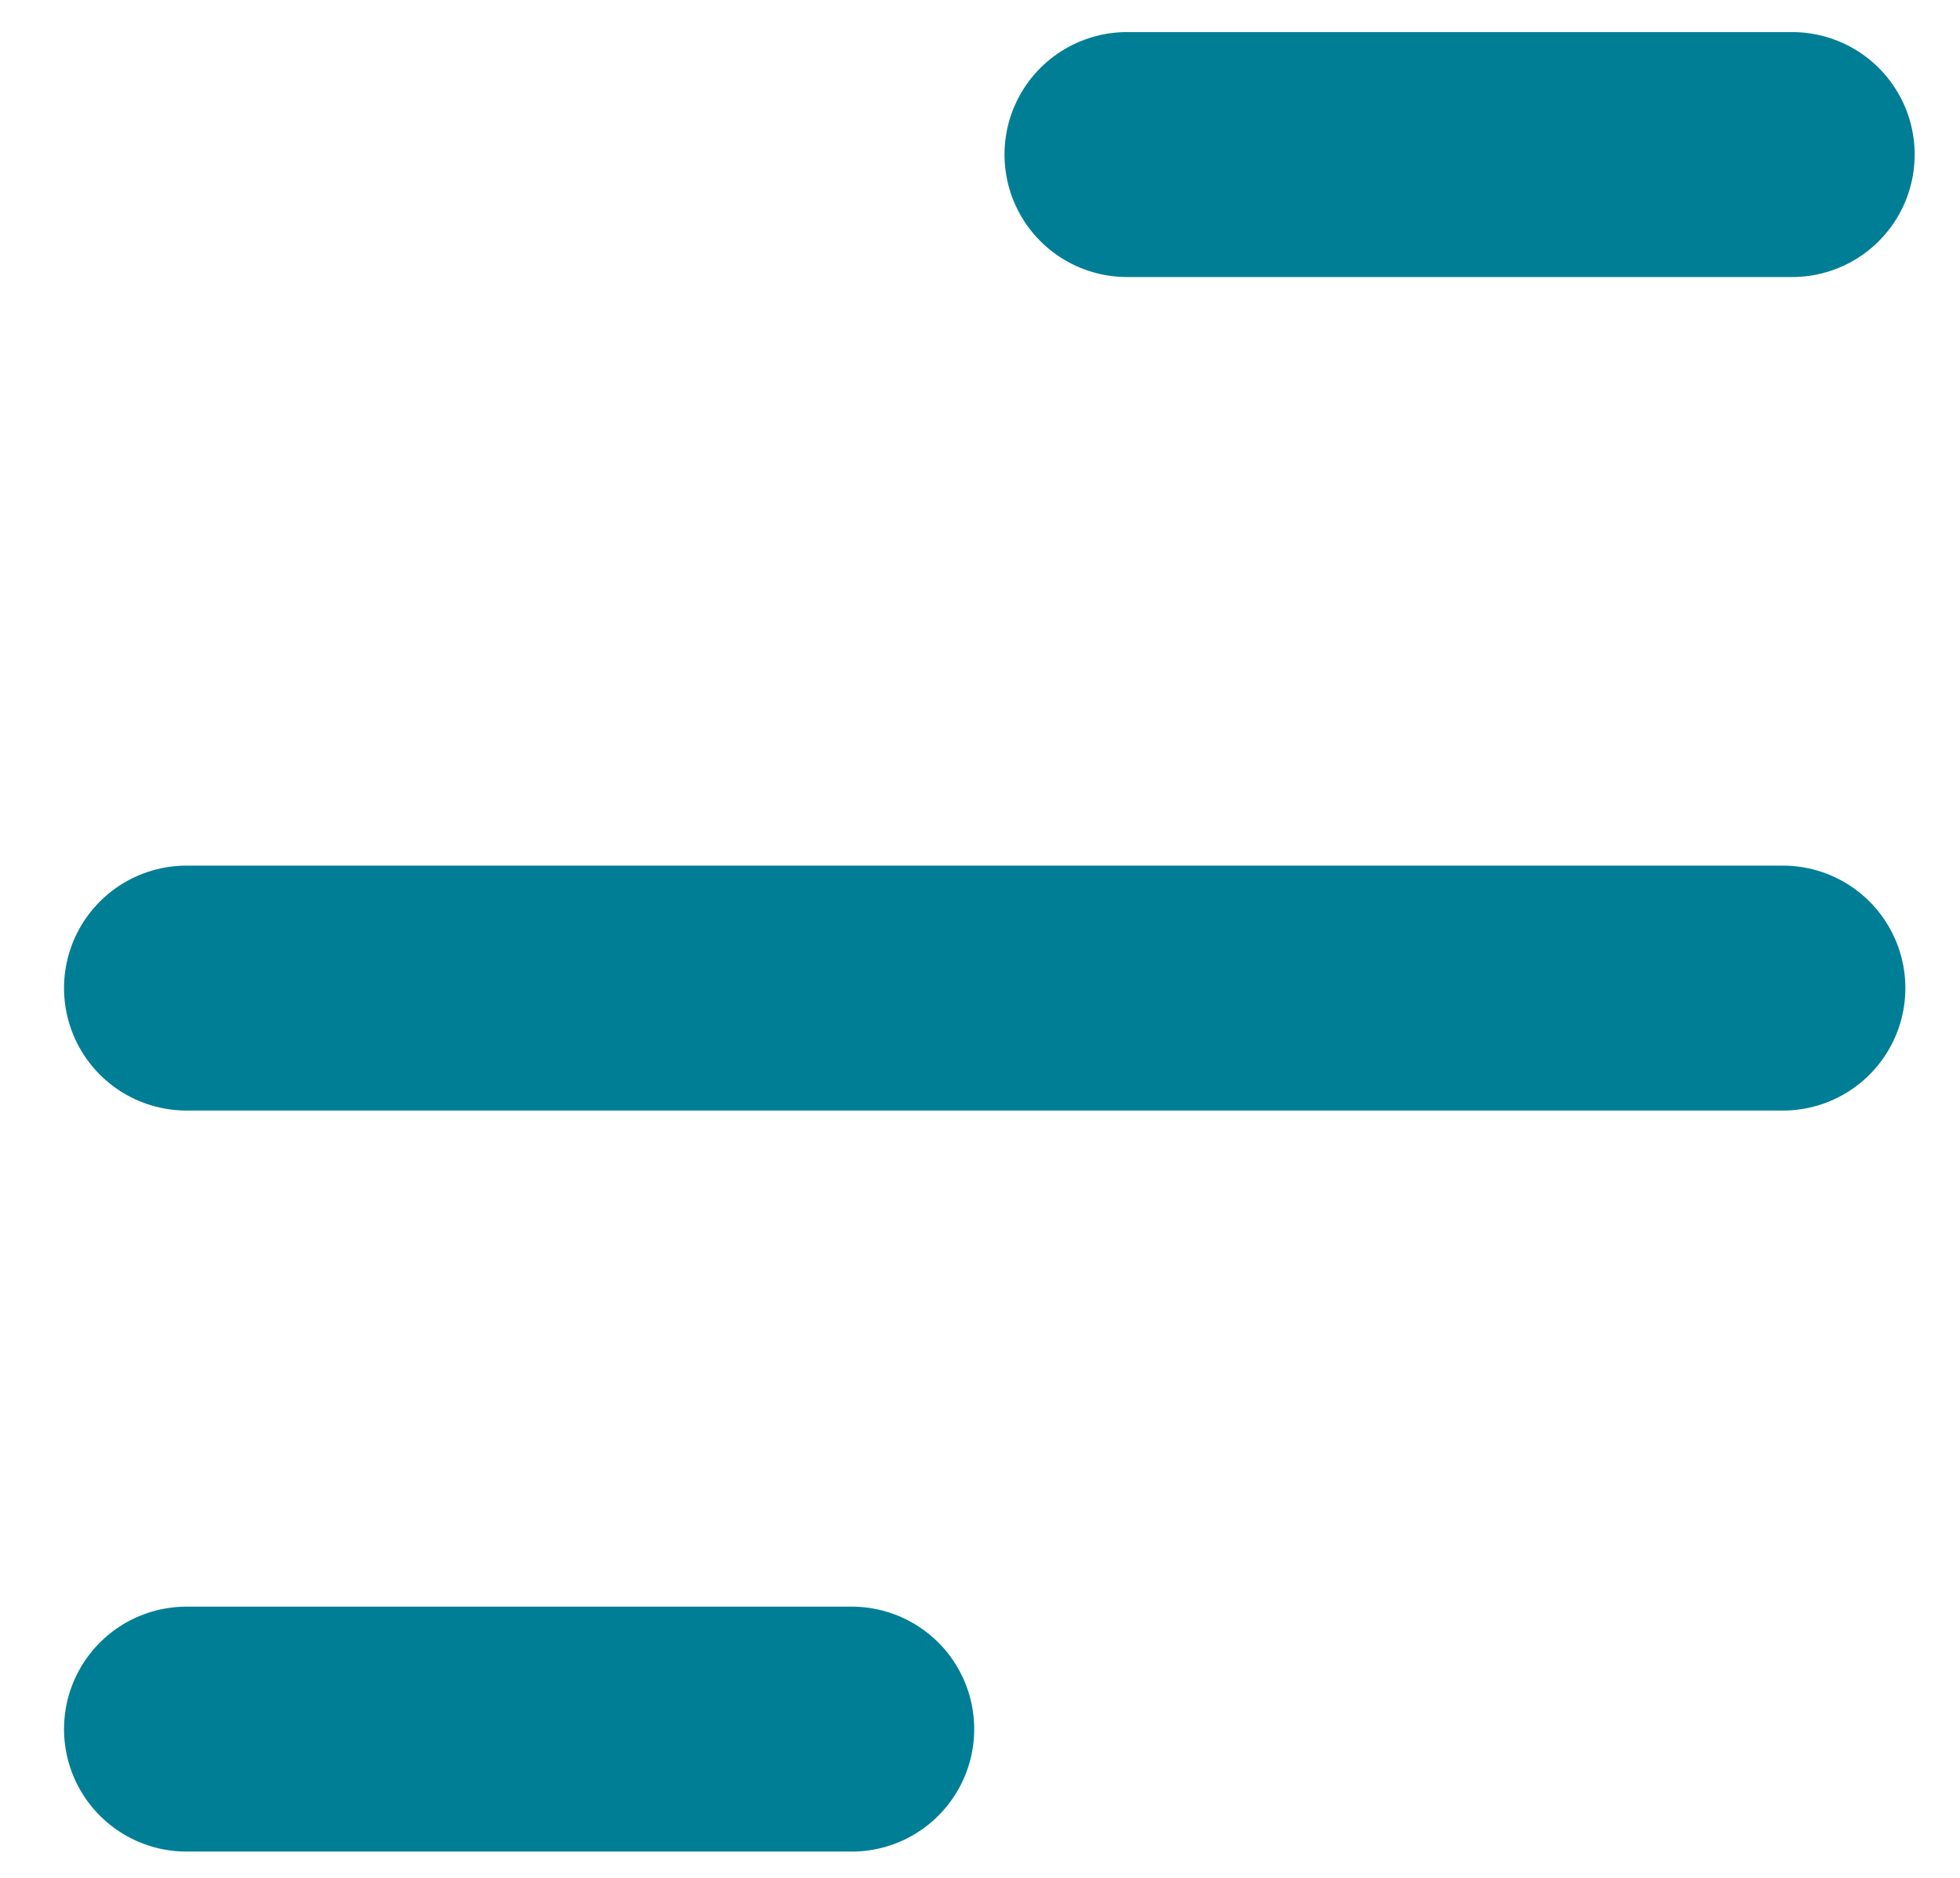 <svg width="24" height="23" viewBox="0 0 24 23" fill="none" xmlns="http://www.w3.org/2000/svg">
<path d="M2.284 12.102H21.831" stroke="#007E96" stroke-width="3" stroke-linecap="round" stroke-linejoin="round"/>
<path d="M13.8 1.893H21.945" stroke="#007E96" stroke-width="3" stroke-linecap="round" stroke-linejoin="round"/>
<path d="M2.284 21.178H10.429" stroke="#007E96" stroke-width="3" stroke-linecap="round" stroke-linejoin="round"/>
</svg>
